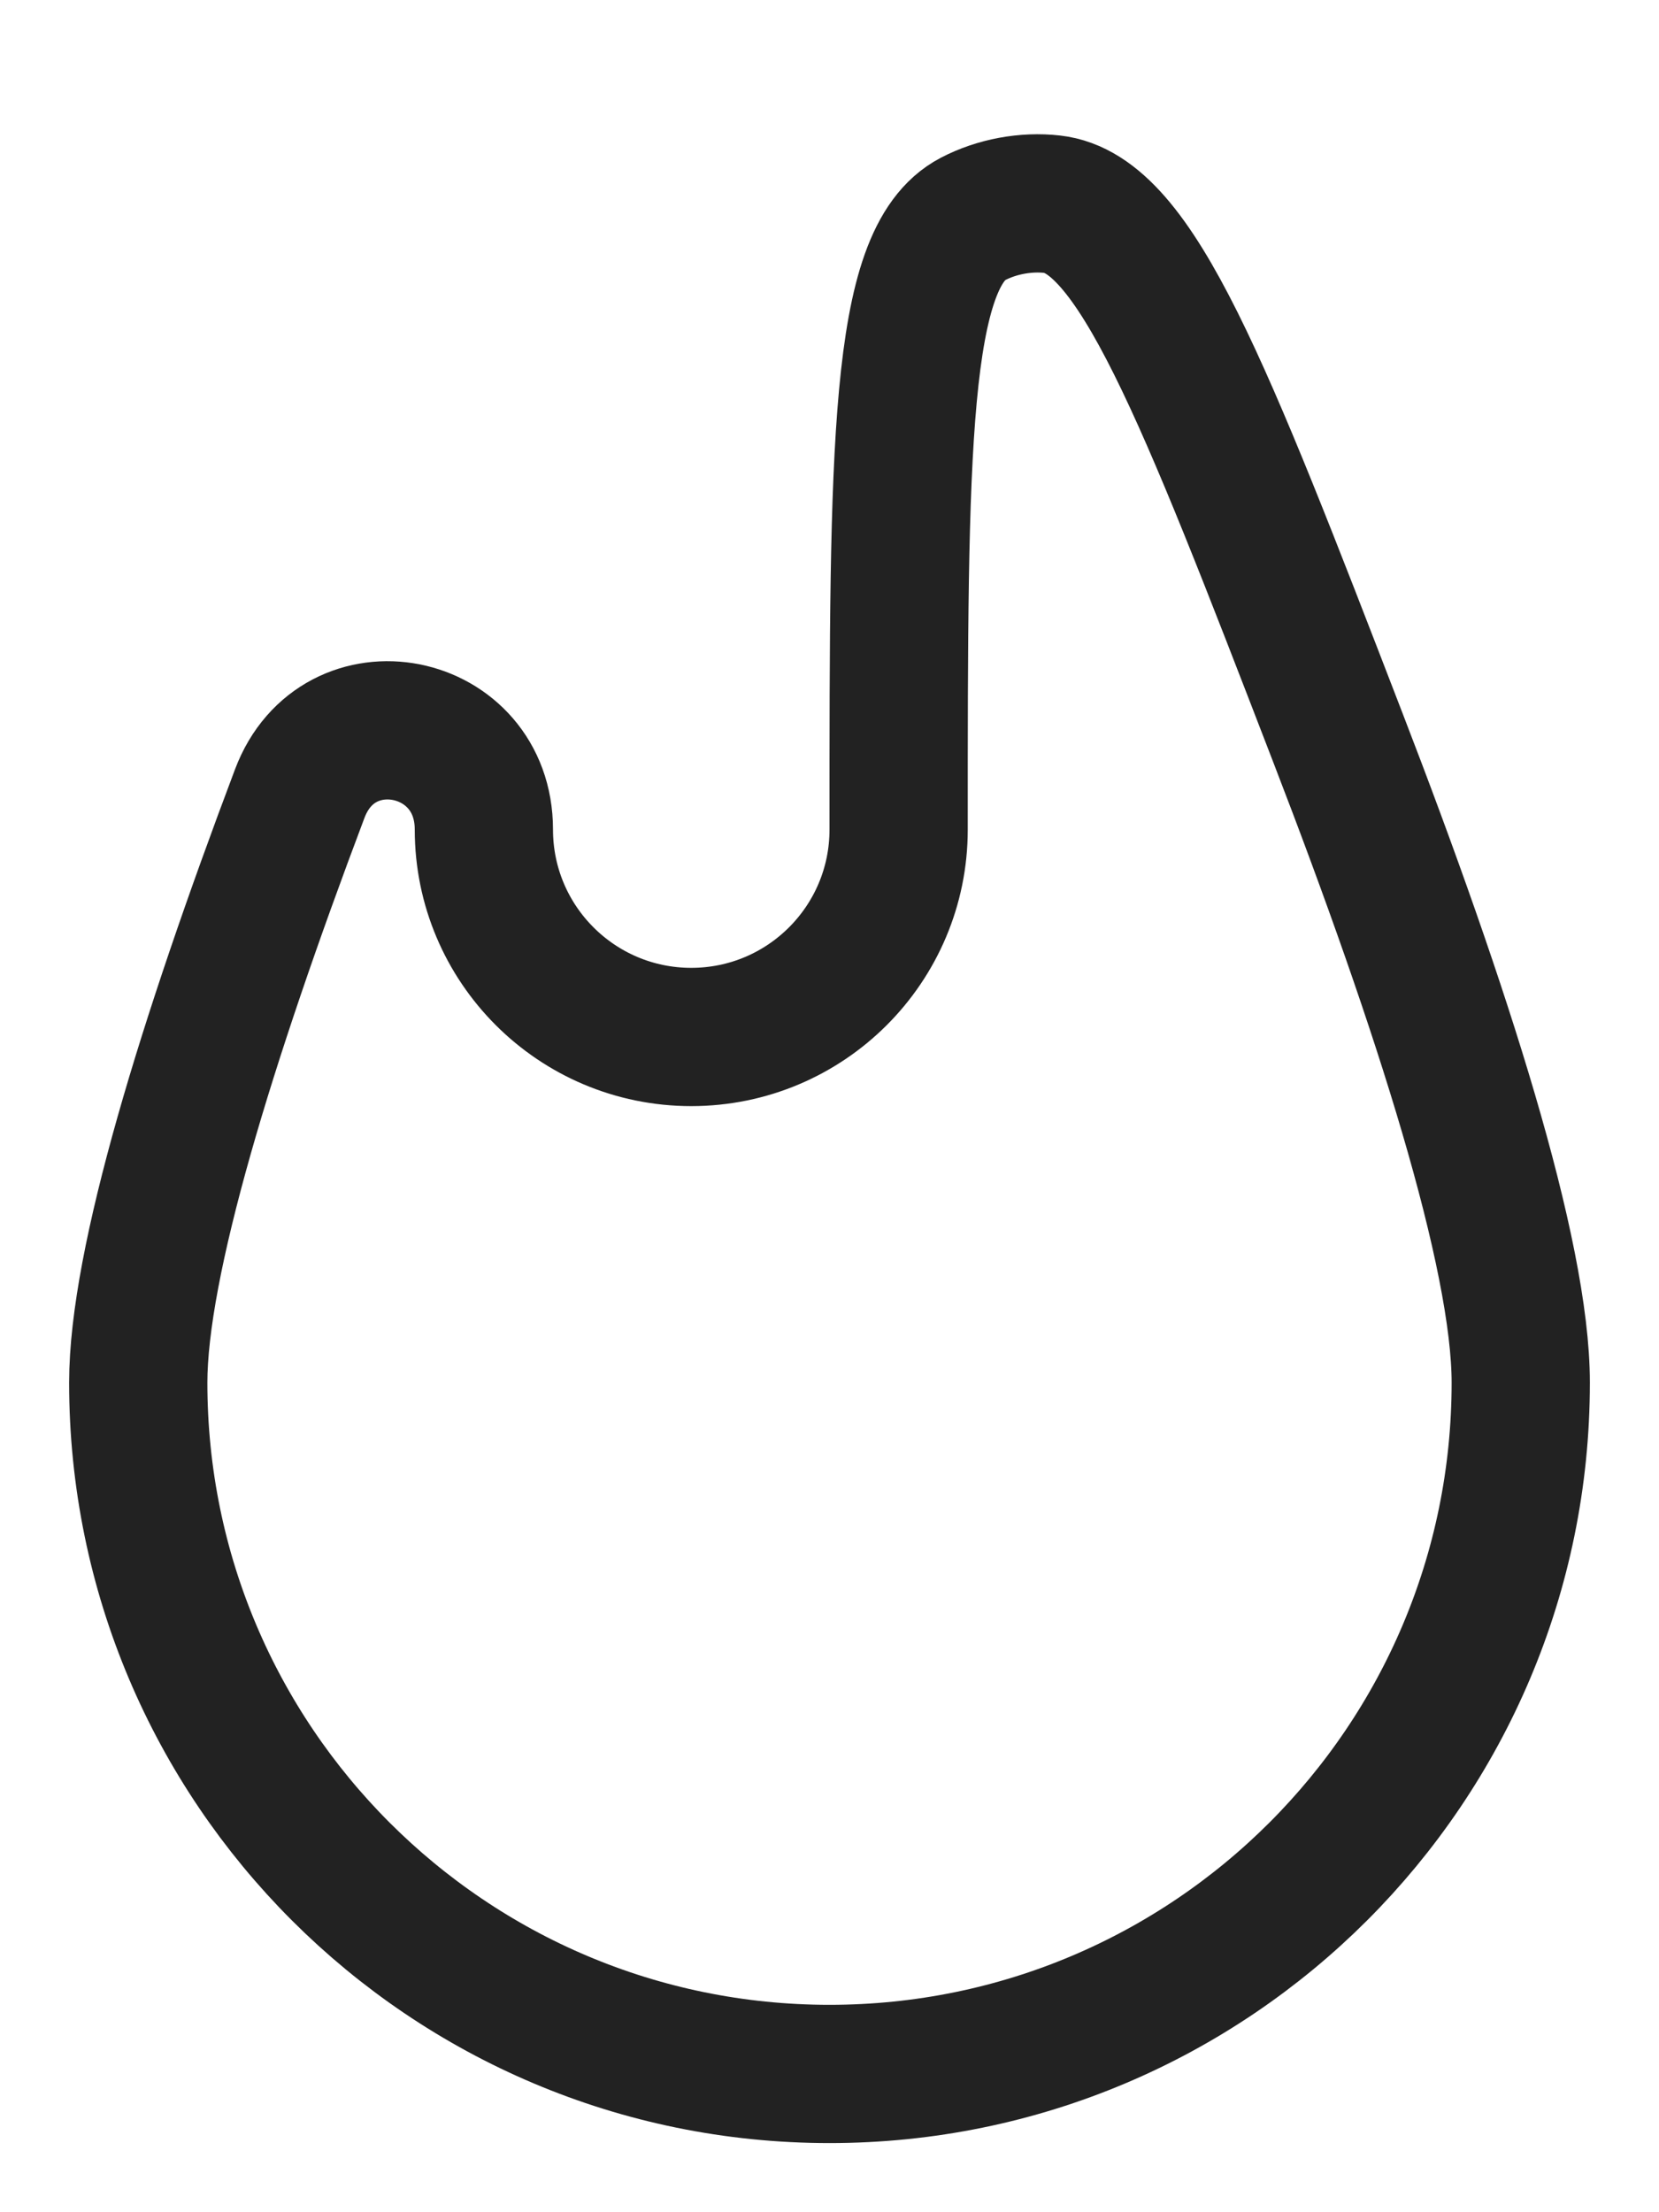 <svg width="12" height="16" viewBox="0 0 12 16" fill="none" xmlns="http://www.w3.org/2000/svg">
<path d="M3.5 6C3.5 5.209 2.447 4.999 2.168 5.74C1.492 7.531 1 9.134 1 10C1 12.762 3.239 15 6 15C8.761 15 11 12.762 11 10C11 9.069 10.432 7.289 9.678 5.337C8.703 2.809 8.215 1.545 7.612 1.477C7.42 1.455 7.209 1.494 7.037 1.584C6.5 1.864 6.5 3.243 6.5 6C6.5 6.829 5.828 7.5 5 7.5C4.172 7.5 3.5 6.829 3.5 6Z" stroke="#222222"/>
</svg>
